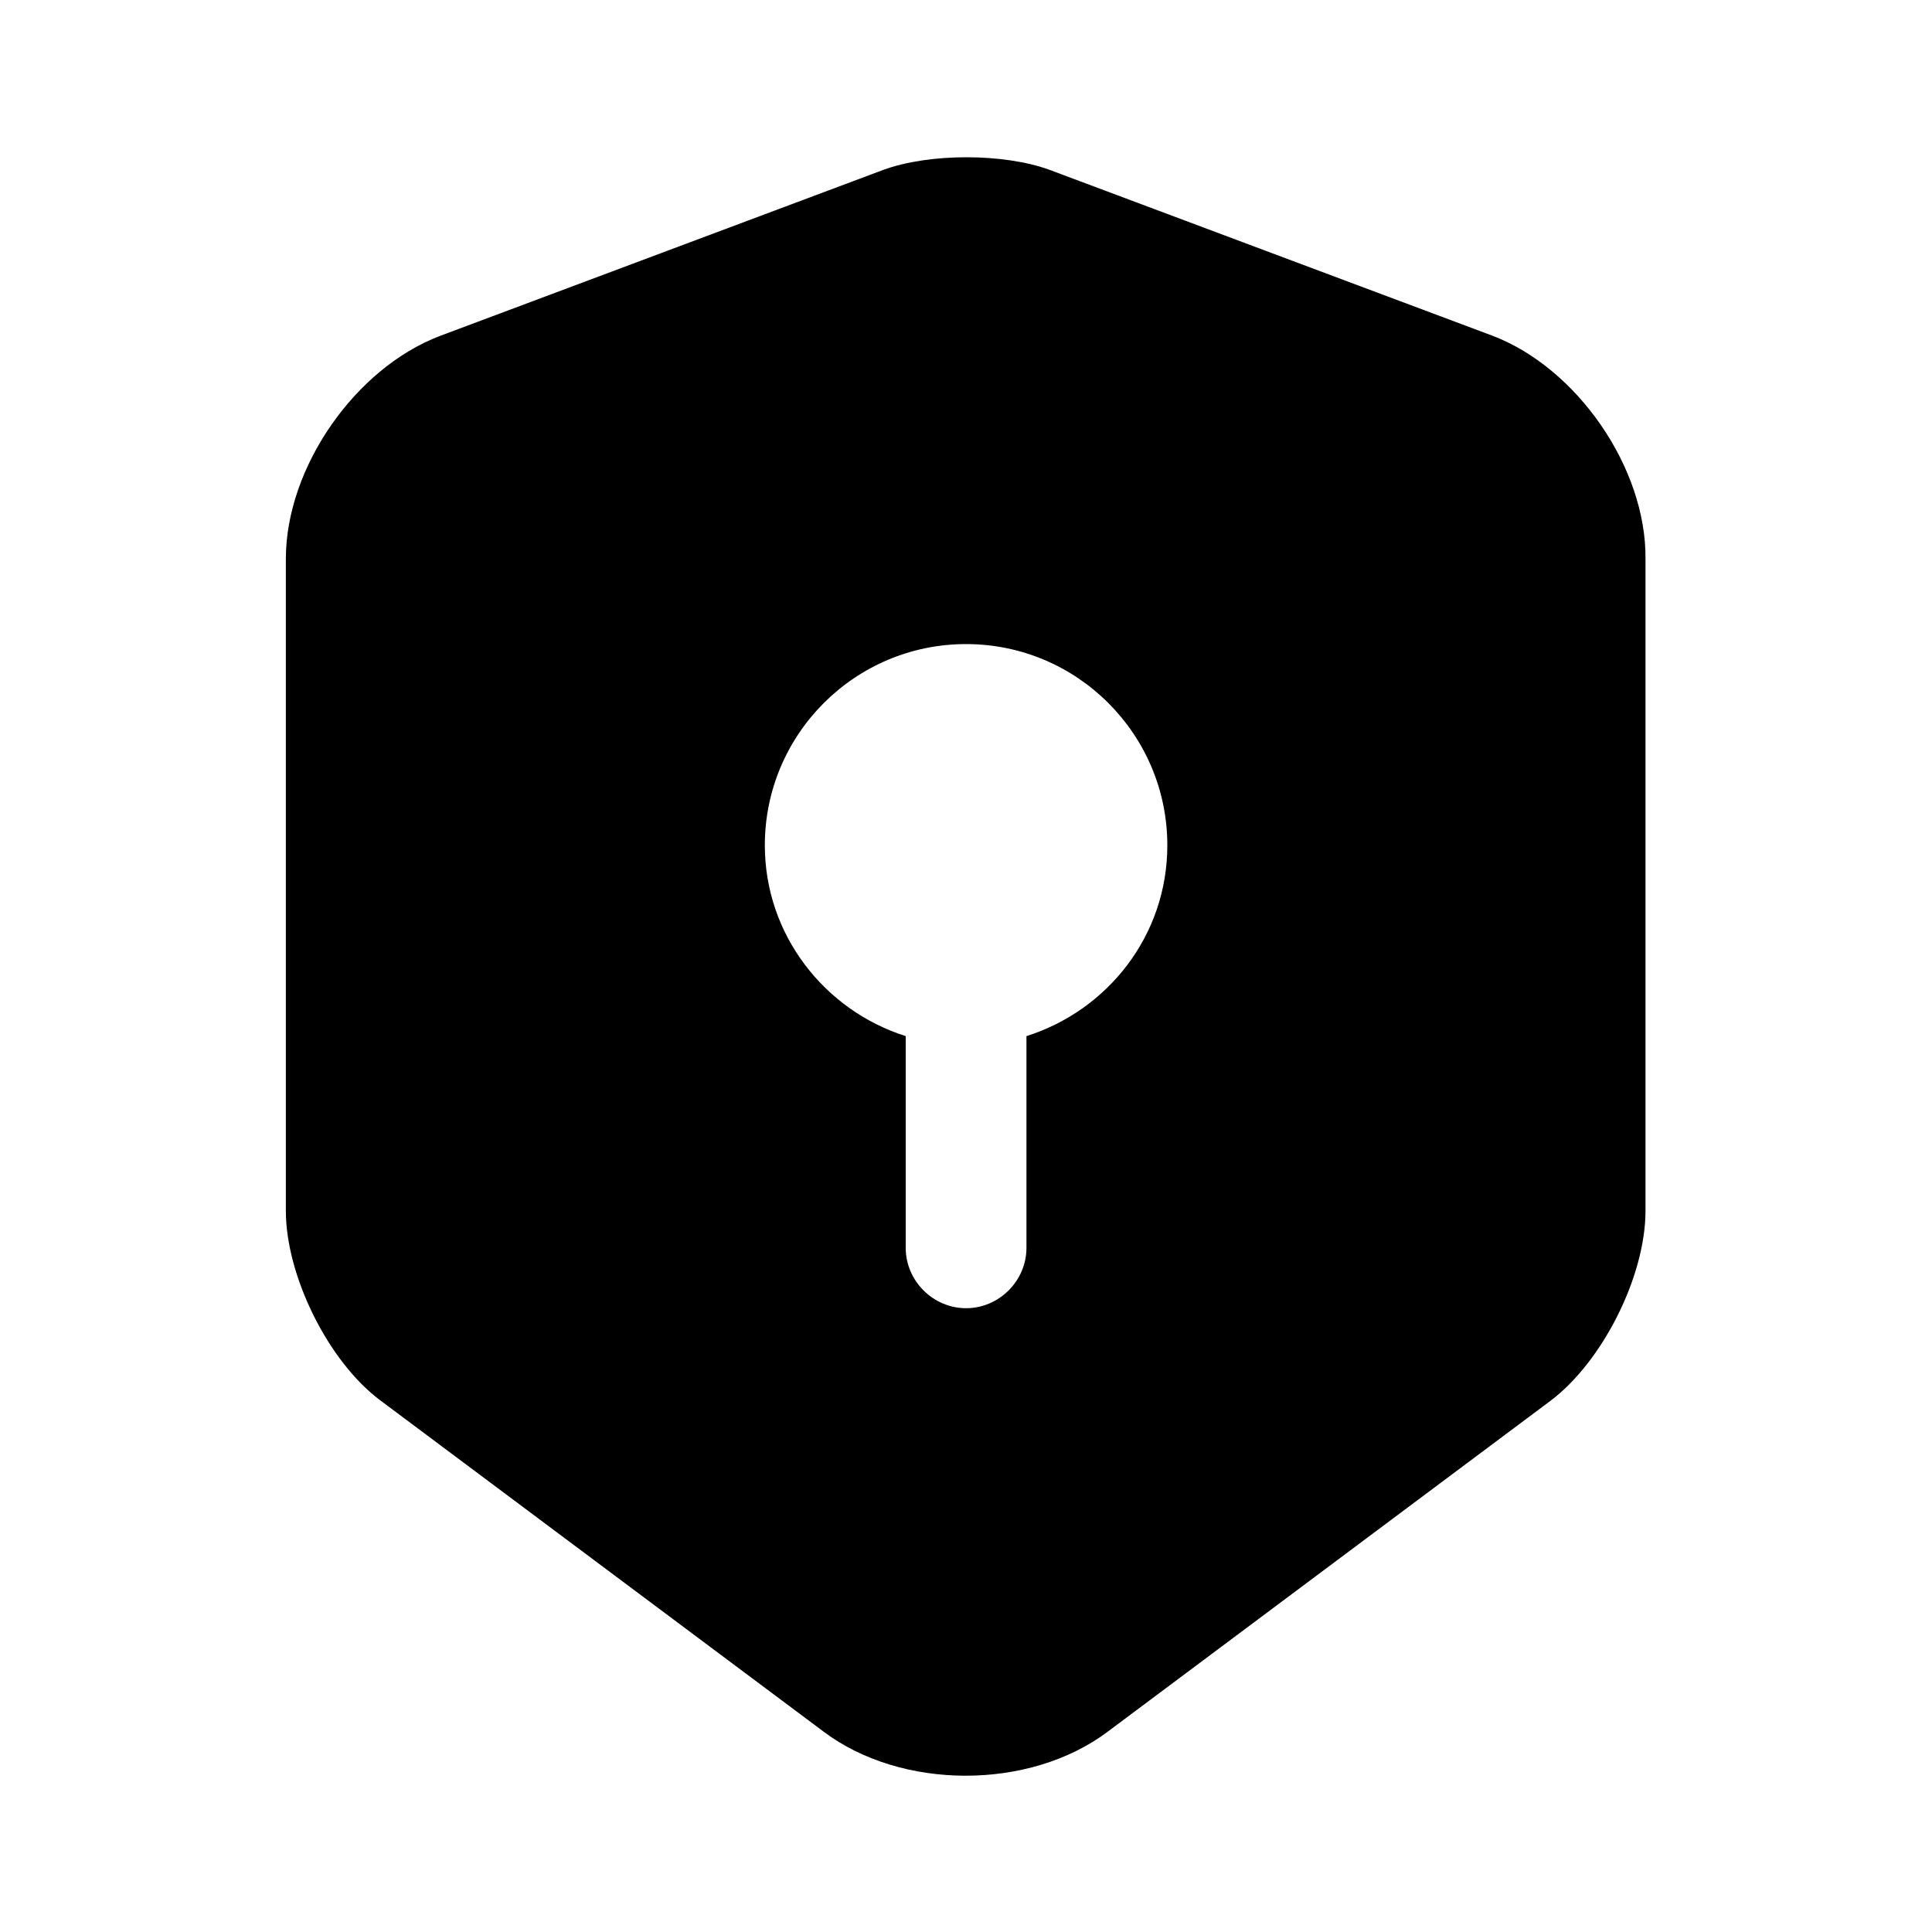 <svg width="24" height="24" viewBox="0 0 24 24" fill="none" xmlns="http://www.w3.org/2000/svg">
<path d="M18.541 4.171L13.041 2.111C12.471 1.901 11.541 1.901 10.971 2.111L5.471 4.171C4.411 4.571 3.551 5.811 3.551 6.941V15.041C3.551 15.851 4.081 16.921 4.731 17.401L10.231 21.511C11.201 22.241 12.791 22.241 13.761 21.511L19.261 17.401C19.911 16.911 20.441 15.851 20.441 15.041V6.941C20.451 5.811 19.591 4.571 18.541 4.171ZM12.751 12.871V15.501C12.751 15.911 12.411 16.251 12.001 16.251C11.591 16.251 11.251 15.911 11.251 15.501V12.871C10.241 12.551 9.501 11.611 9.501 10.501C9.501 9.121 10.621 8.001 12.001 8.001C13.381 8.001 14.501 9.121 14.501 10.501C14.501 11.621 13.761 12.551 12.751 12.871Z" fill="currentColor"/>
</svg>
